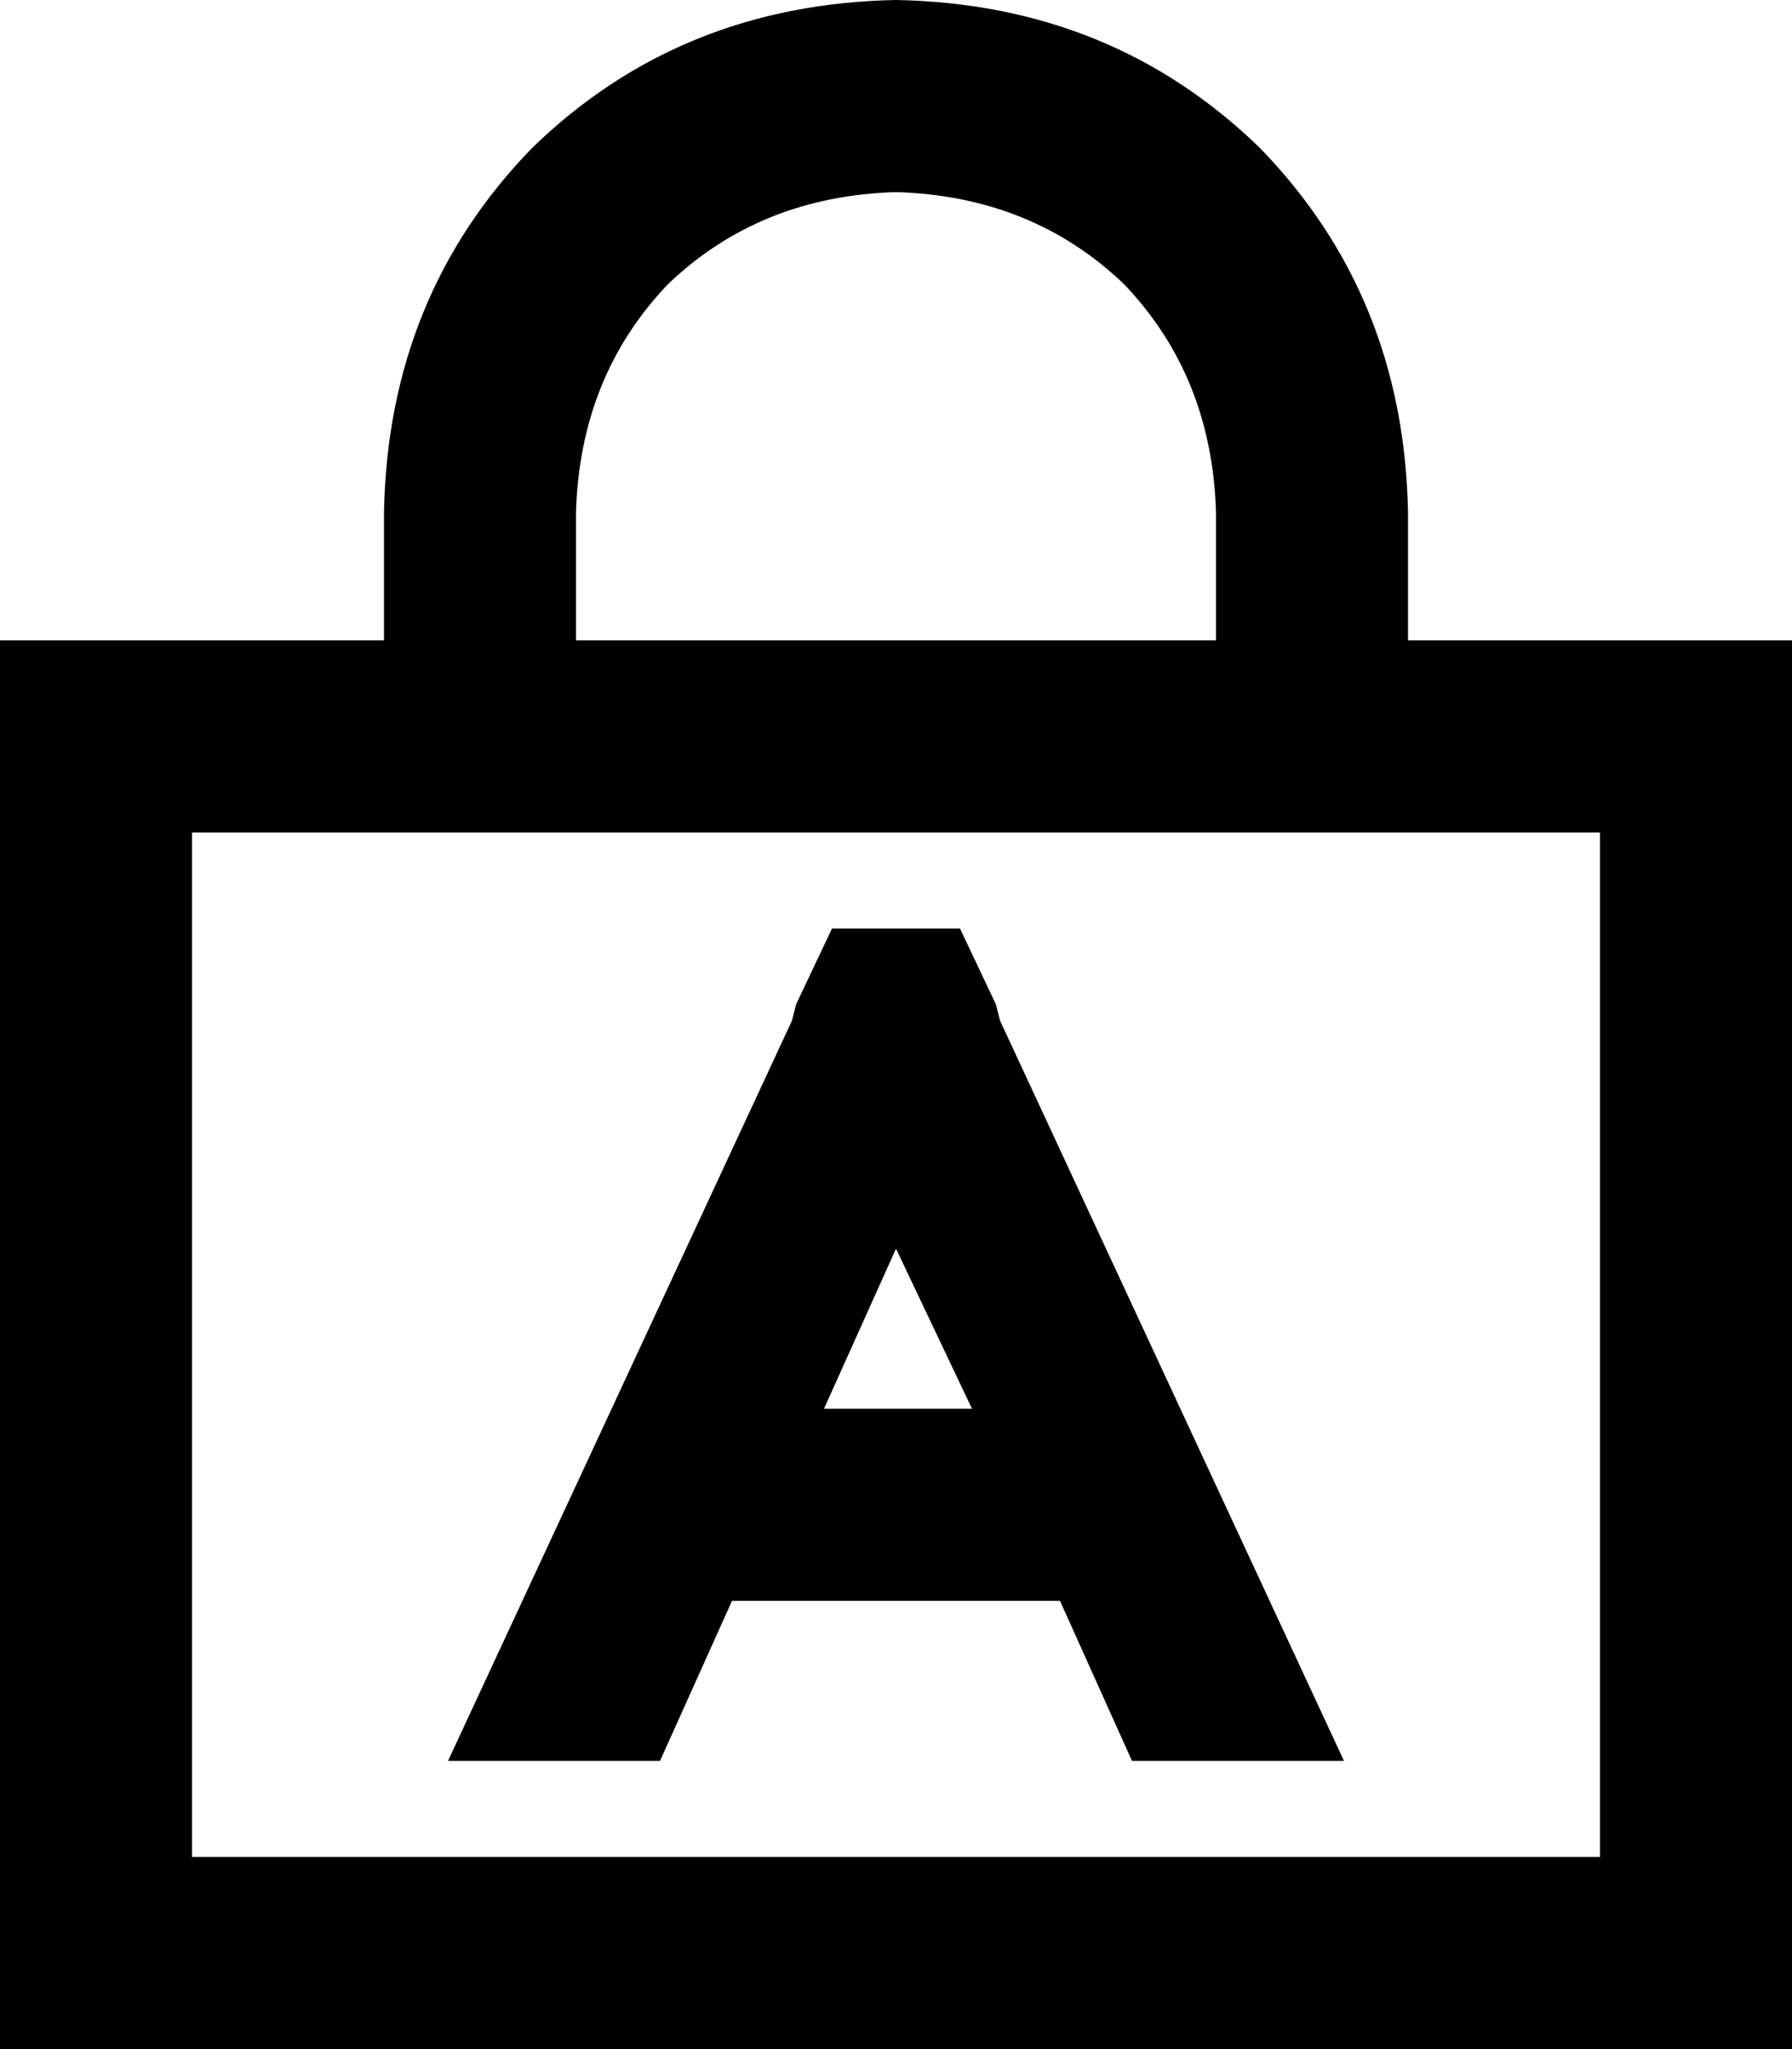 <svg viewBox="0 0 448 512">
  <path
    d="M 224 48 Q 258 49 281 71 L 281 71 Q 303 94 304 128 L 304 160 L 144 160 L 144 128 Q 145 94 167 71 Q 190 49 224 48 L 224 48 Z M 96 128 L 96 160 L 48 160 L 0 160 L 0 208 L 0 464 L 0 512 L 48 512 L 400 512 L 448 512 L 448 464 L 448 208 L 448 160 L 400 160 L 352 160 L 352 128 Q 351 74 315 37 Q 278 1 224 0 Q 170 1 133 37 Q 97 74 96 128 L 96 128 Z M 48 208 L 96 208 L 144 208 L 304 208 L 352 208 L 400 208 L 400 464 L 48 464 L 48 208 L 48 208 Z M 283 440 L 336 440 L 250 255 L 249 251 L 240 232 L 208 232 L 199 251 L 198 255 L 112 440 L 165 440 L 183 400 L 265 400 L 283 440 L 283 440 Z M 224 312 L 243 352 L 206 352 L 224 312 L 224 312 Z"
  />
</svg>